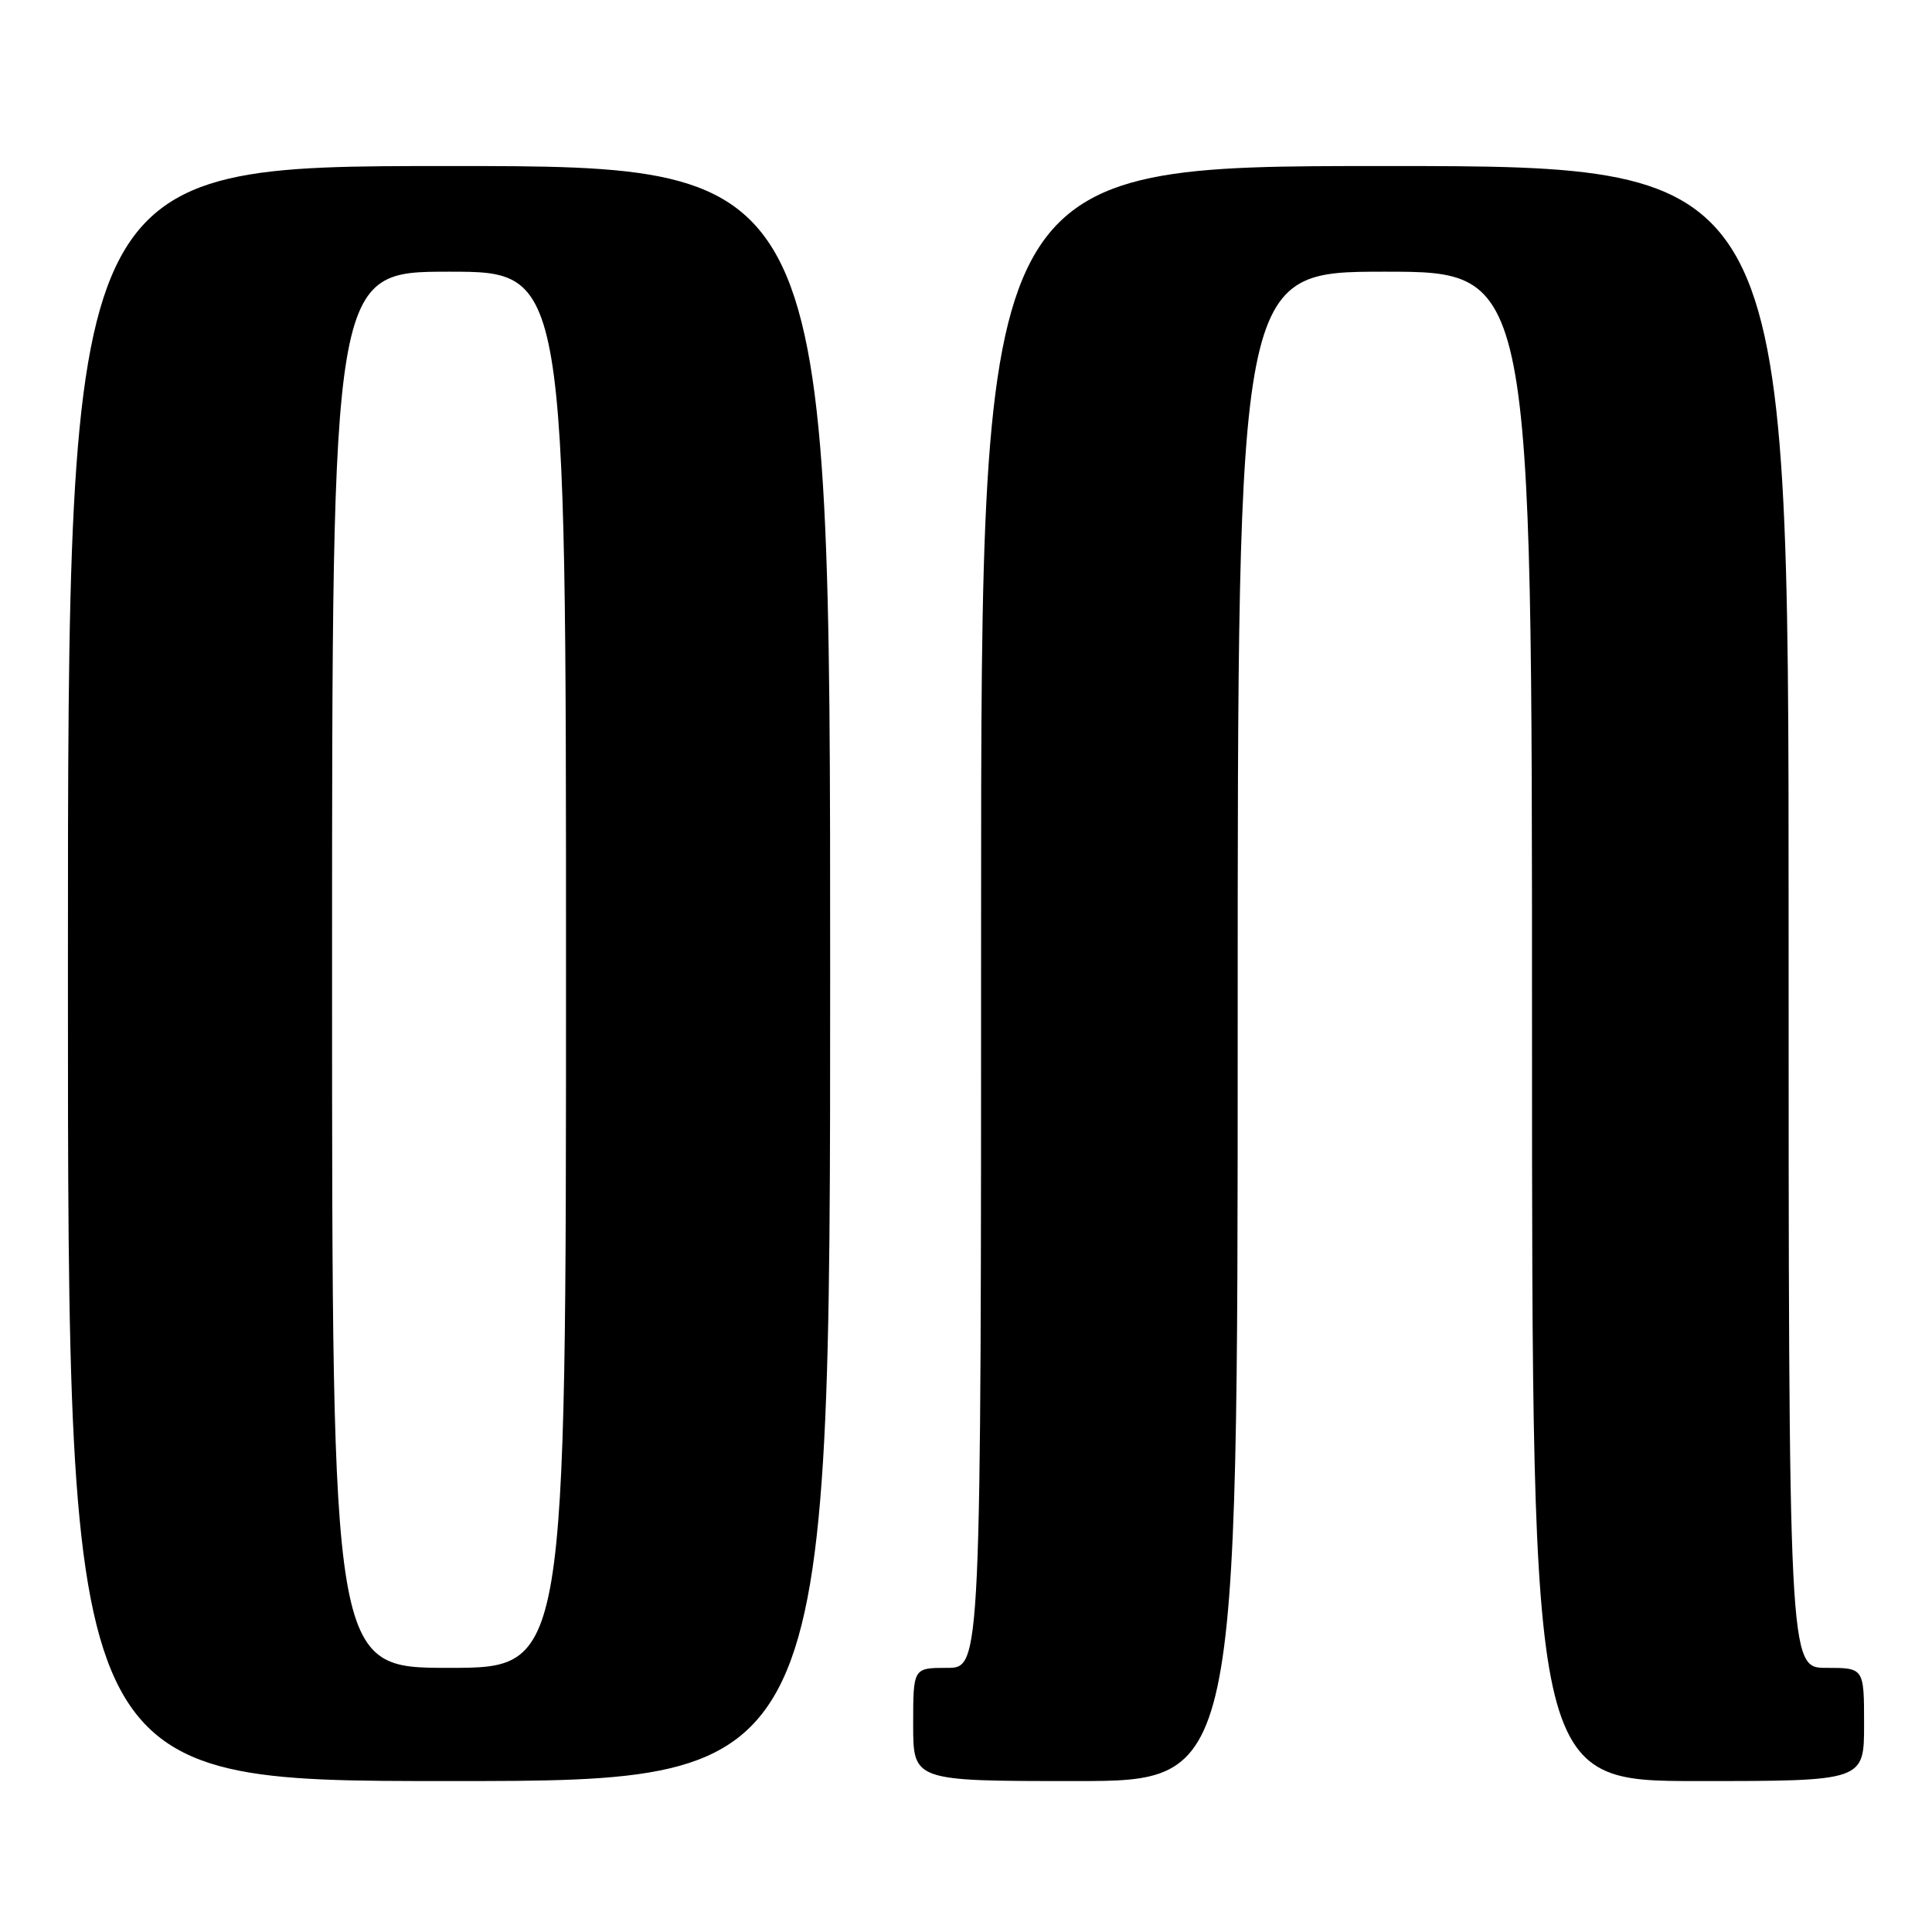 <?xml version="1.0" encoding="UTF-8" standalone="no"?>
<!DOCTYPE svg PUBLIC "-//W3C//DTD SVG 1.1//EN" "http://www.w3.org/Graphics/SVG/1.1/DTD/svg11.dtd" >
<svg xmlns="http://www.w3.org/2000/svg" xmlns:xlink="http://www.w3.org/1999/xlink" version="1.1" viewBox="0 0 256 256">
 <g >
 <path fill="currentColor"
d=" M 110.00 129.00 C 110.00 22.00 110.00 22.00 59.50 22.00 C 9.00 22.00 9.00 22.00 9.00 129.00 C 9.00 236.00 9.00 236.00 59.50 236.00 C 110.00 236.00 110.00 236.00 110.00 129.00 Z  M 164.00 136.00 C 164.00 36.00 164.00 36.00 183.50 36.00 C 203.00 36.00 203.00 36.00 203.00 136.00 C 203.00 236.00 203.00 236.00 225.00 236.00 C 247.00 236.00 247.00 236.00 247.00 228.50 C 247.00 221.00 247.00 221.00 242.00 221.00 C 237.00 221.00 237.00 221.00 237.00 121.50 C 237.00 22.00 237.00 22.00 183.50 22.00 C 130.00 22.00 130.00 22.00 130.00 121.50 C 130.00 221.00 130.00 221.00 125.50 221.00 C 121.00 221.00 121.00 221.00 121.00 228.50 C 121.00 236.00 121.00 236.00 142.50 236.00 C 164.00 236.00 164.00 236.00 164.00 136.00 Z  M 44.00 128.50 C 44.00 36.00 44.00 36.00 59.50 36.00 C 75.00 36.00 75.00 36.00 75.00 128.50 C 75.00 221.00 75.00 221.00 59.50 221.00 C 44.00 221.00 44.00 221.00 44.00 128.50 Z "/>
</g>
</svg>